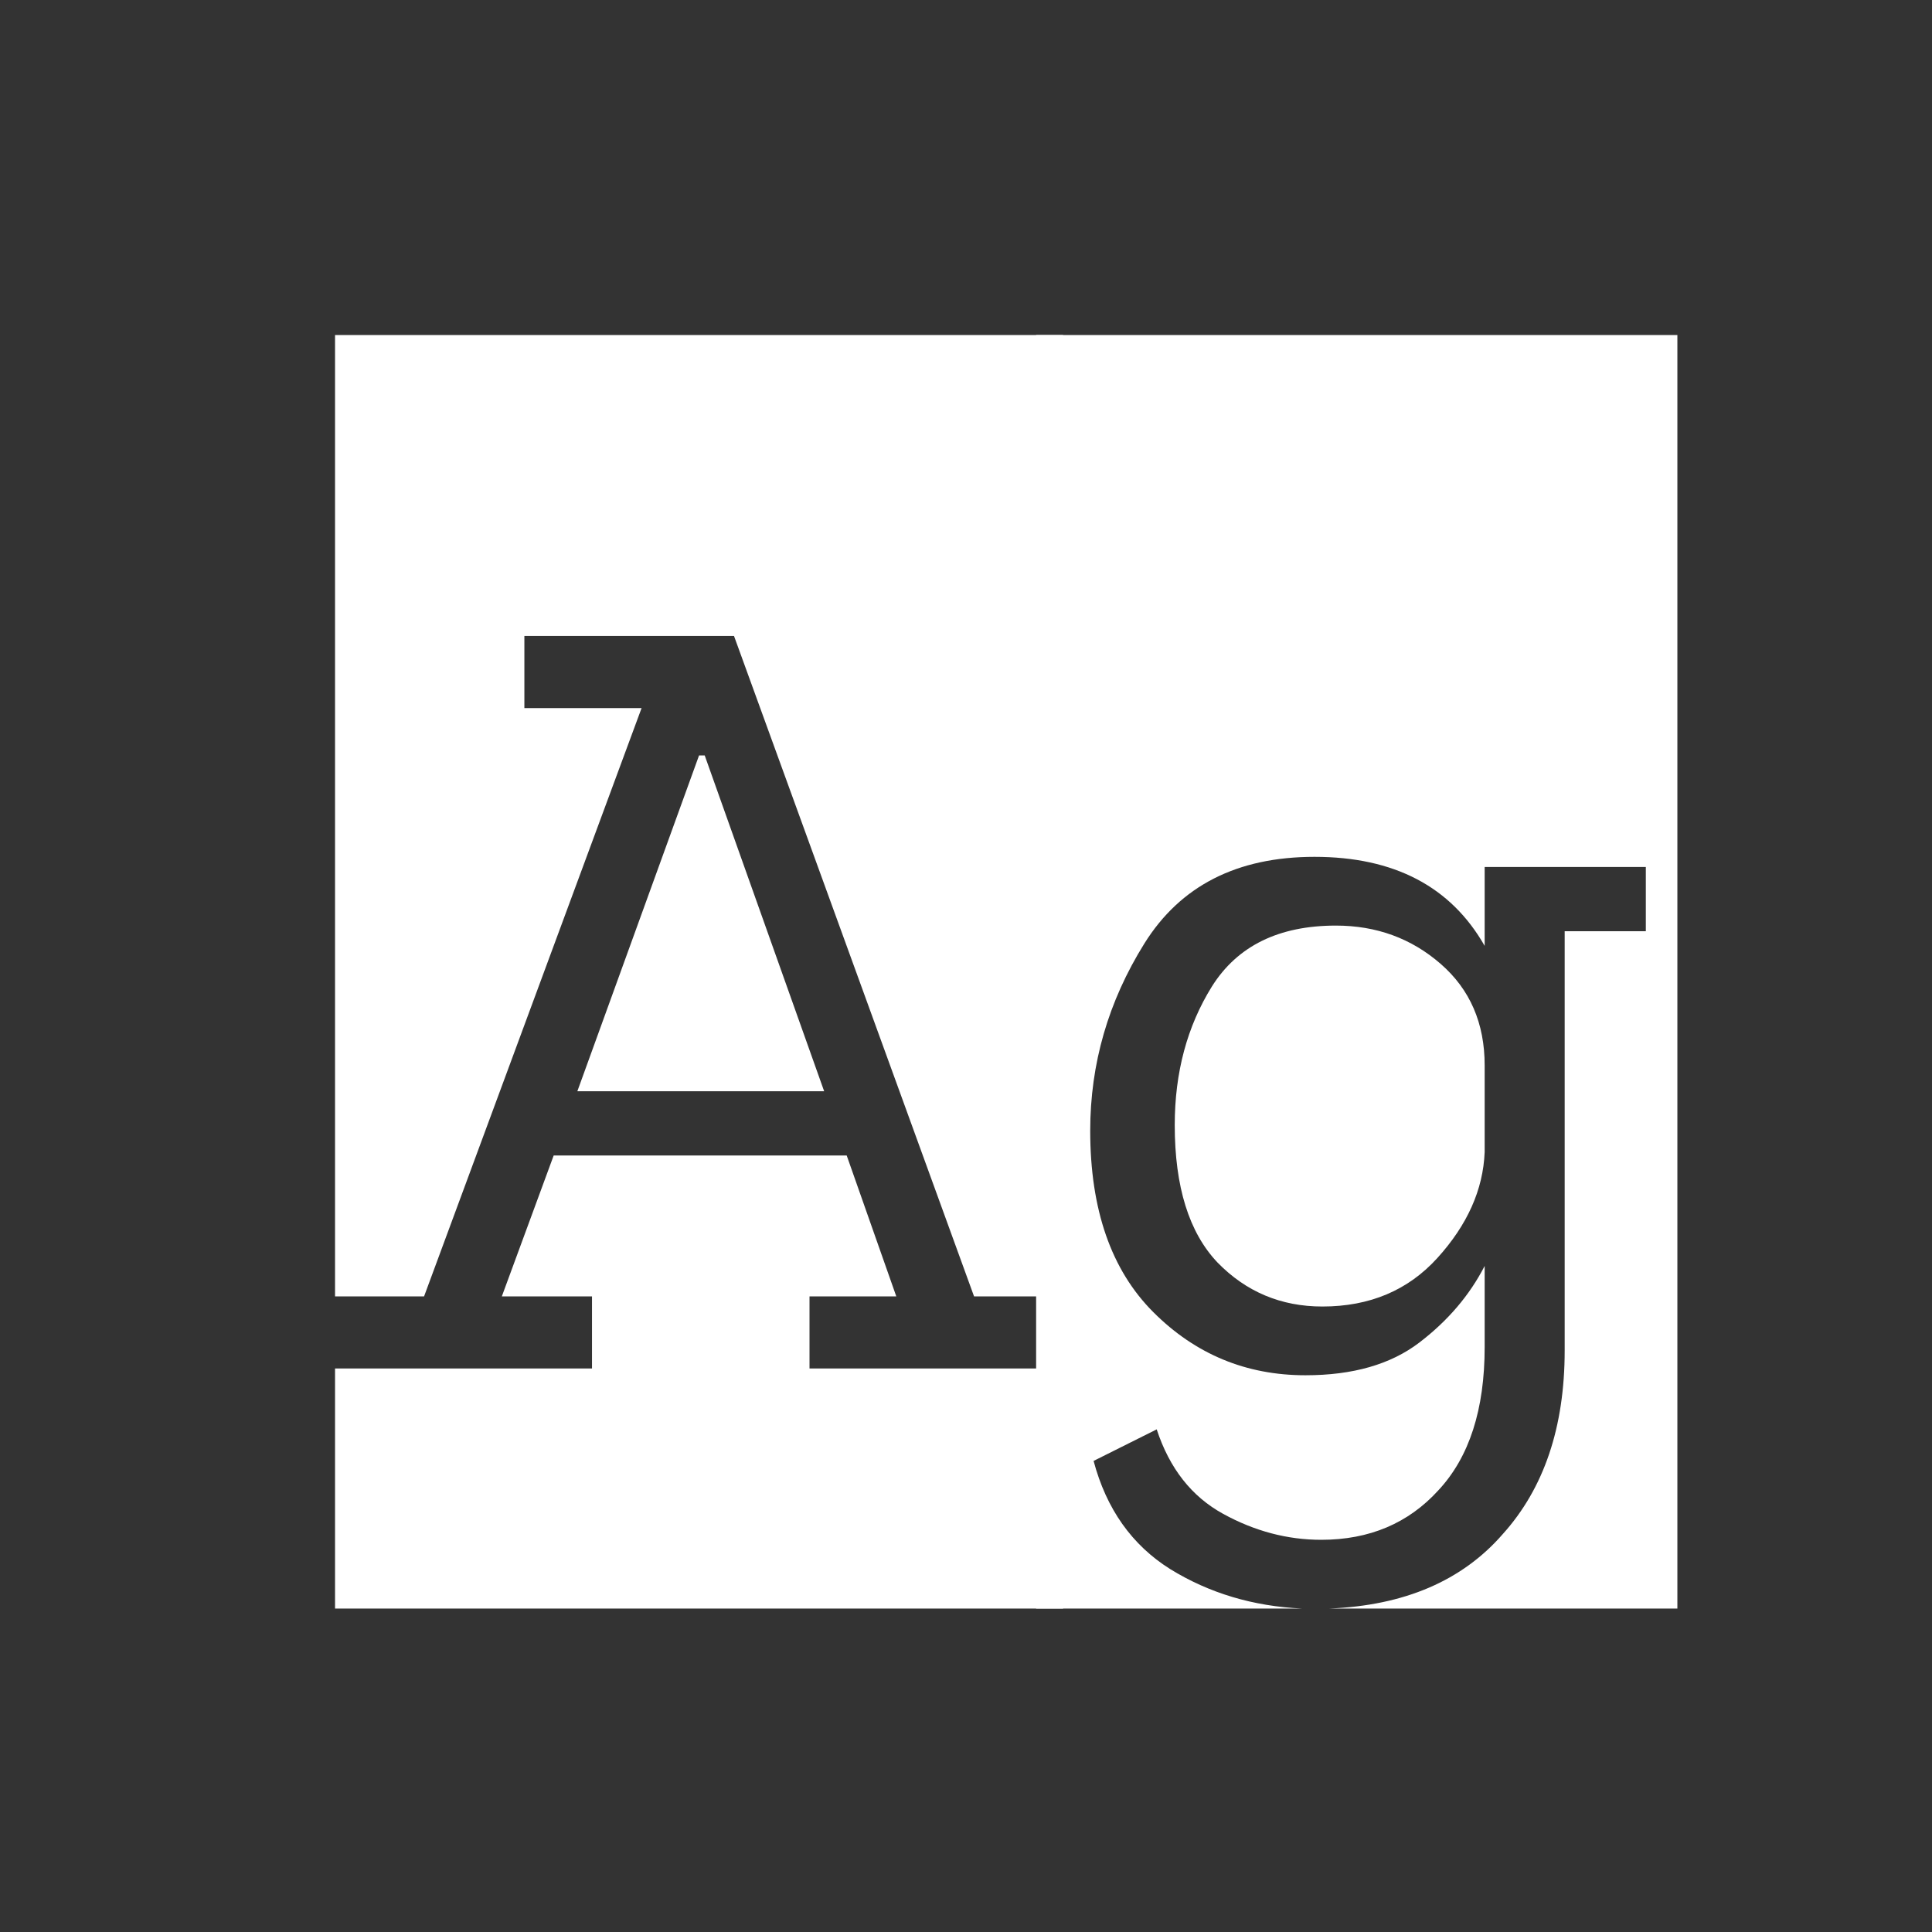 <svg width="24" height="24" viewBox="0 0 24 24" fill="none" xmlns="http://www.w3.org/2000/svg">
<rect x="0" y="0" width="24" height="24" fill="#333333" stroke="none"/>
<path d="M4.162 4.162H13.206V16.104H12.1L9.118 7.9H6.514V8.796H7.97L5.268 16.104H4.162V4.162ZM8.754 9.384L10.238 13.556H7.172L8.684 9.384H8.754ZM13.206 19.982H4.162V17H7.354V16.104H6.234L6.878 14.354H10.518L11.134 16.104H10.056V17H13.206V19.982Z" fill="white"/>
<path d="M12.871 19.982V4.162H20.837V19.982H16.511C17.444 19.945 18.163 19.637 18.667 19.058C19.18 18.489 19.437 17.728 19.437 16.776V11.568H20.445V10.77H18.443V11.75C18.023 11.013 17.318 10.644 16.329 10.644C15.368 10.644 14.663 11.003 14.215 11.722C13.767 12.441 13.543 13.215 13.543 14.046C13.543 15.026 13.804 15.777 14.327 16.3C14.85 16.823 15.48 17.084 16.217 17.084C16.805 17.084 17.276 16.949 17.631 16.678C17.986 16.407 18.256 16.09 18.443 15.726V16.734C18.443 17.509 18.252 18.101 17.869 18.512C17.496 18.923 17.01 19.128 16.413 19.128C15.993 19.128 15.587 19.021 15.195 18.806C14.803 18.591 14.528 18.241 14.369 17.756L13.585 18.148C13.744 18.745 14.061 19.193 14.537 19.492C15.022 19.791 15.568 19.954 16.175 19.982H12.871ZM18.443 13.234V14.312C18.424 14.779 18.228 15.217 17.855 15.628C17.491 16.029 17.015 16.23 16.427 16.23C15.914 16.23 15.48 16.048 15.125 15.684C14.77 15.311 14.593 14.741 14.593 13.976C14.593 13.323 14.747 12.749 15.055 12.254C15.372 11.75 15.886 11.498 16.595 11.498C17.099 11.498 17.533 11.657 17.897 11.974C18.261 12.291 18.443 12.711 18.443 13.234Z" fill="white"/>
</svg>

